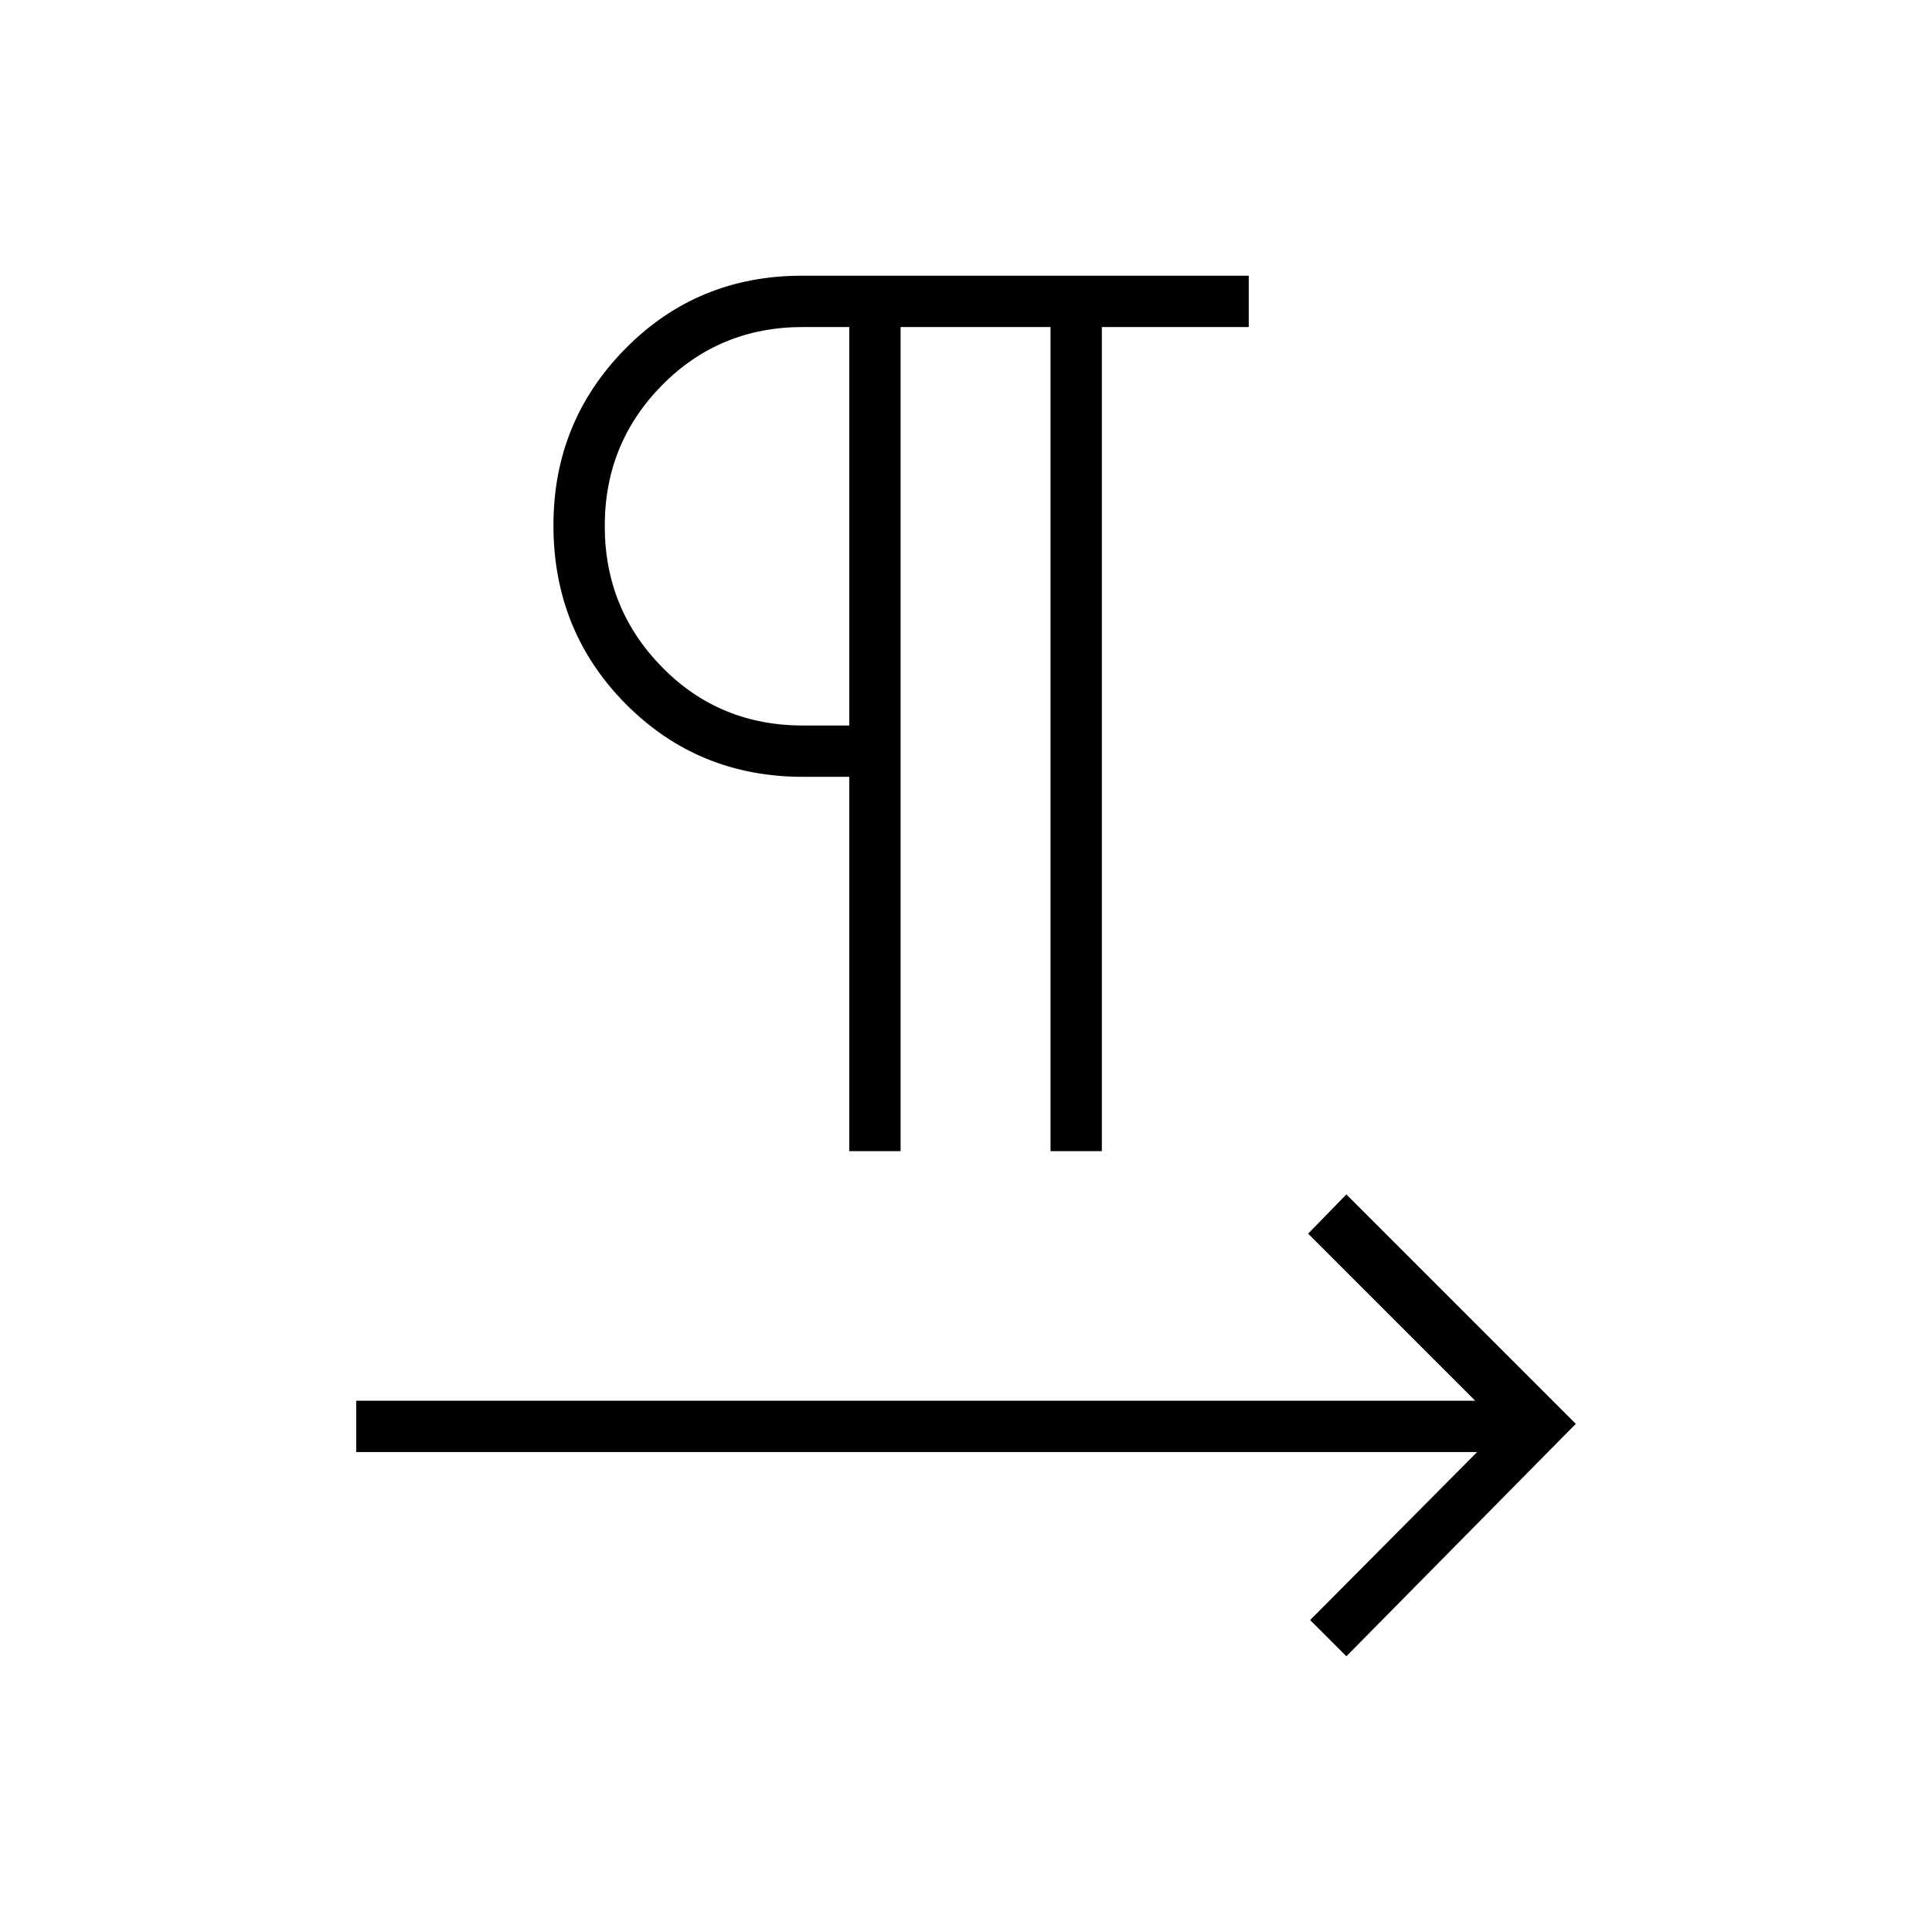 <svg xmlns="http://www.w3.org/2000/svg" height="24" viewBox="0 -960 960 960" width="24"><path d="M422-388v-186h-23q-52.17 0-88.09-36.23Q275-646.47 275-699q0-51.5 35.75-87.75T398.5-823h222v25.5h-73V-388H522v-409.5h-74.5V-388H422Zm0-211.5v-198h-23q-41.5 0-70 28.87-28.5 28.86-28.5 70 0 41.13 28.46 70.13 28.45 29 70.04 29h23Zm0-99ZM669-137l-18-18 83-83.5H177V-264h556l-83-83 19-19.5 114 114L669-137Z"/></svg>